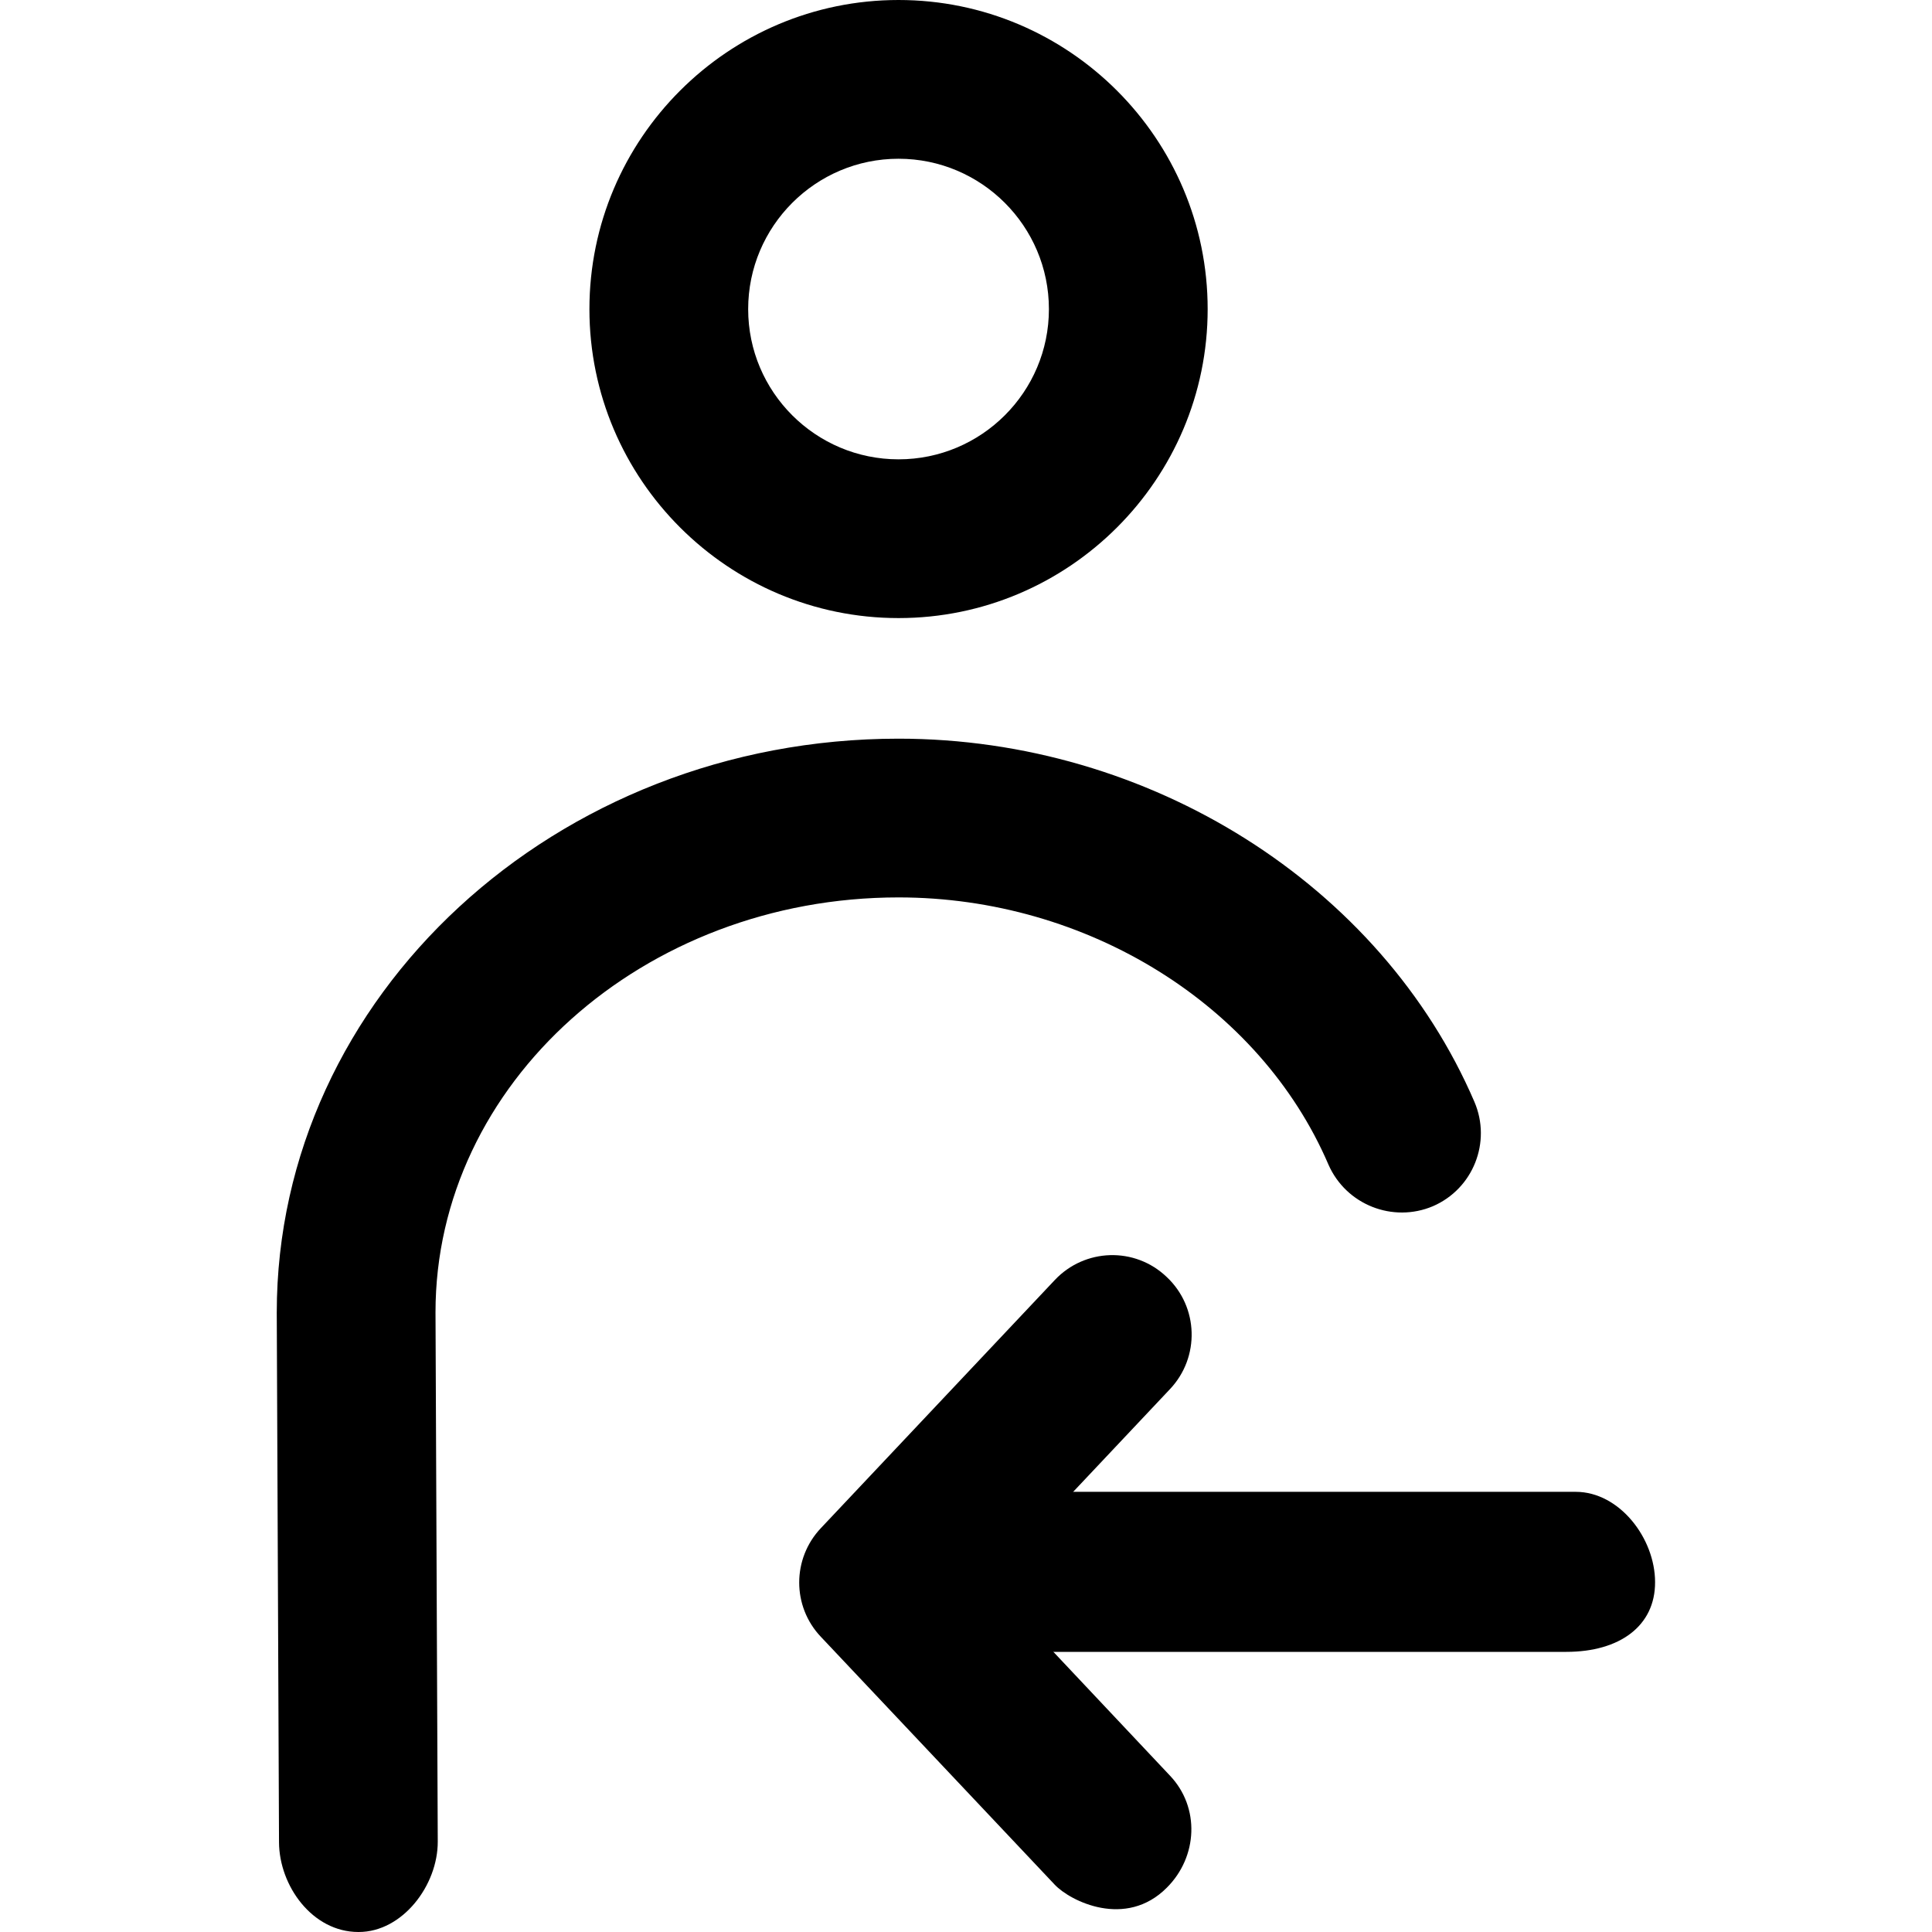 <svg height='100px' width='100px'  fill="#000000" xmlns="http://www.w3.org/2000/svg" xmlns:xlink="http://www.w3.org/1999/xlink" version="1.1" x="0px" y="0px" viewBox="0 0 12 12" enable-background="new 0 0 12 12" xml:space="preserve"><g><path fill="#000000" d="M5.581,0.986c0.515,0,0.934,0.419,0.934,0.934   c0,0.515-0.419,0.933-0.934,0.933c-0.515,0-0.934-0.418-0.934-0.933   C4.647,1.405,5.066,0.986,5.581,0.986 M5.581,0C4.523,0,3.661,0.861,3.661,1.92   c0,1.058,0.862,1.919,1.92,1.919s1.92-0.861,1.92-1.919C7.501,0.861,6.639,0,5.581,0"></path><path fill="#000000" d="M2.226,12c-0.286,0-0.492-0.287-0.493-0.558L1.719,8.153   c0-1.966,1.733-3.565,3.862-3.565c1.56,0,2.997,0.907,3.577,2.256   c0.107,0.25-0.008,0.54-0.258,0.648c-0.248,0.105-0.539-0.008-0.649-0.259   C7.825,6.241,6.752,5.574,5.581,5.574c-1.585,0-2.876,1.156-2.876,2.577l0.014,3.287   C2.72,11.71,2.5,12,2.228,12H2.226z"></path><path fill="#000000" d="M9.729,10.26H5.547c-0.272,0-0.493-0.161-0.493-0.433   c0-0.272,0.221-0.561,0.493-0.561h4.24c0.272,0,0.493,0.289,0.493,0.561   C10.281,10.099,10.06,10.26,9.729,10.26z"></path><path fill="#000000" d="M6.551,11.706l-1.452-1.539c-0.18-0.189-0.18-0.486,0-0.676L6.551,7.951   C6.737,7.753,7.049,7.742,7.247,7.932c0.198,0.186,0.207,0.498,0.02,0.696l-1.131,1.2   l1.131,1.201c0.187,0.197,0.173,0.504-0.02,0.696   C6.992,11.981,6.647,11.808,6.551,11.706z"></path></g></svg>
